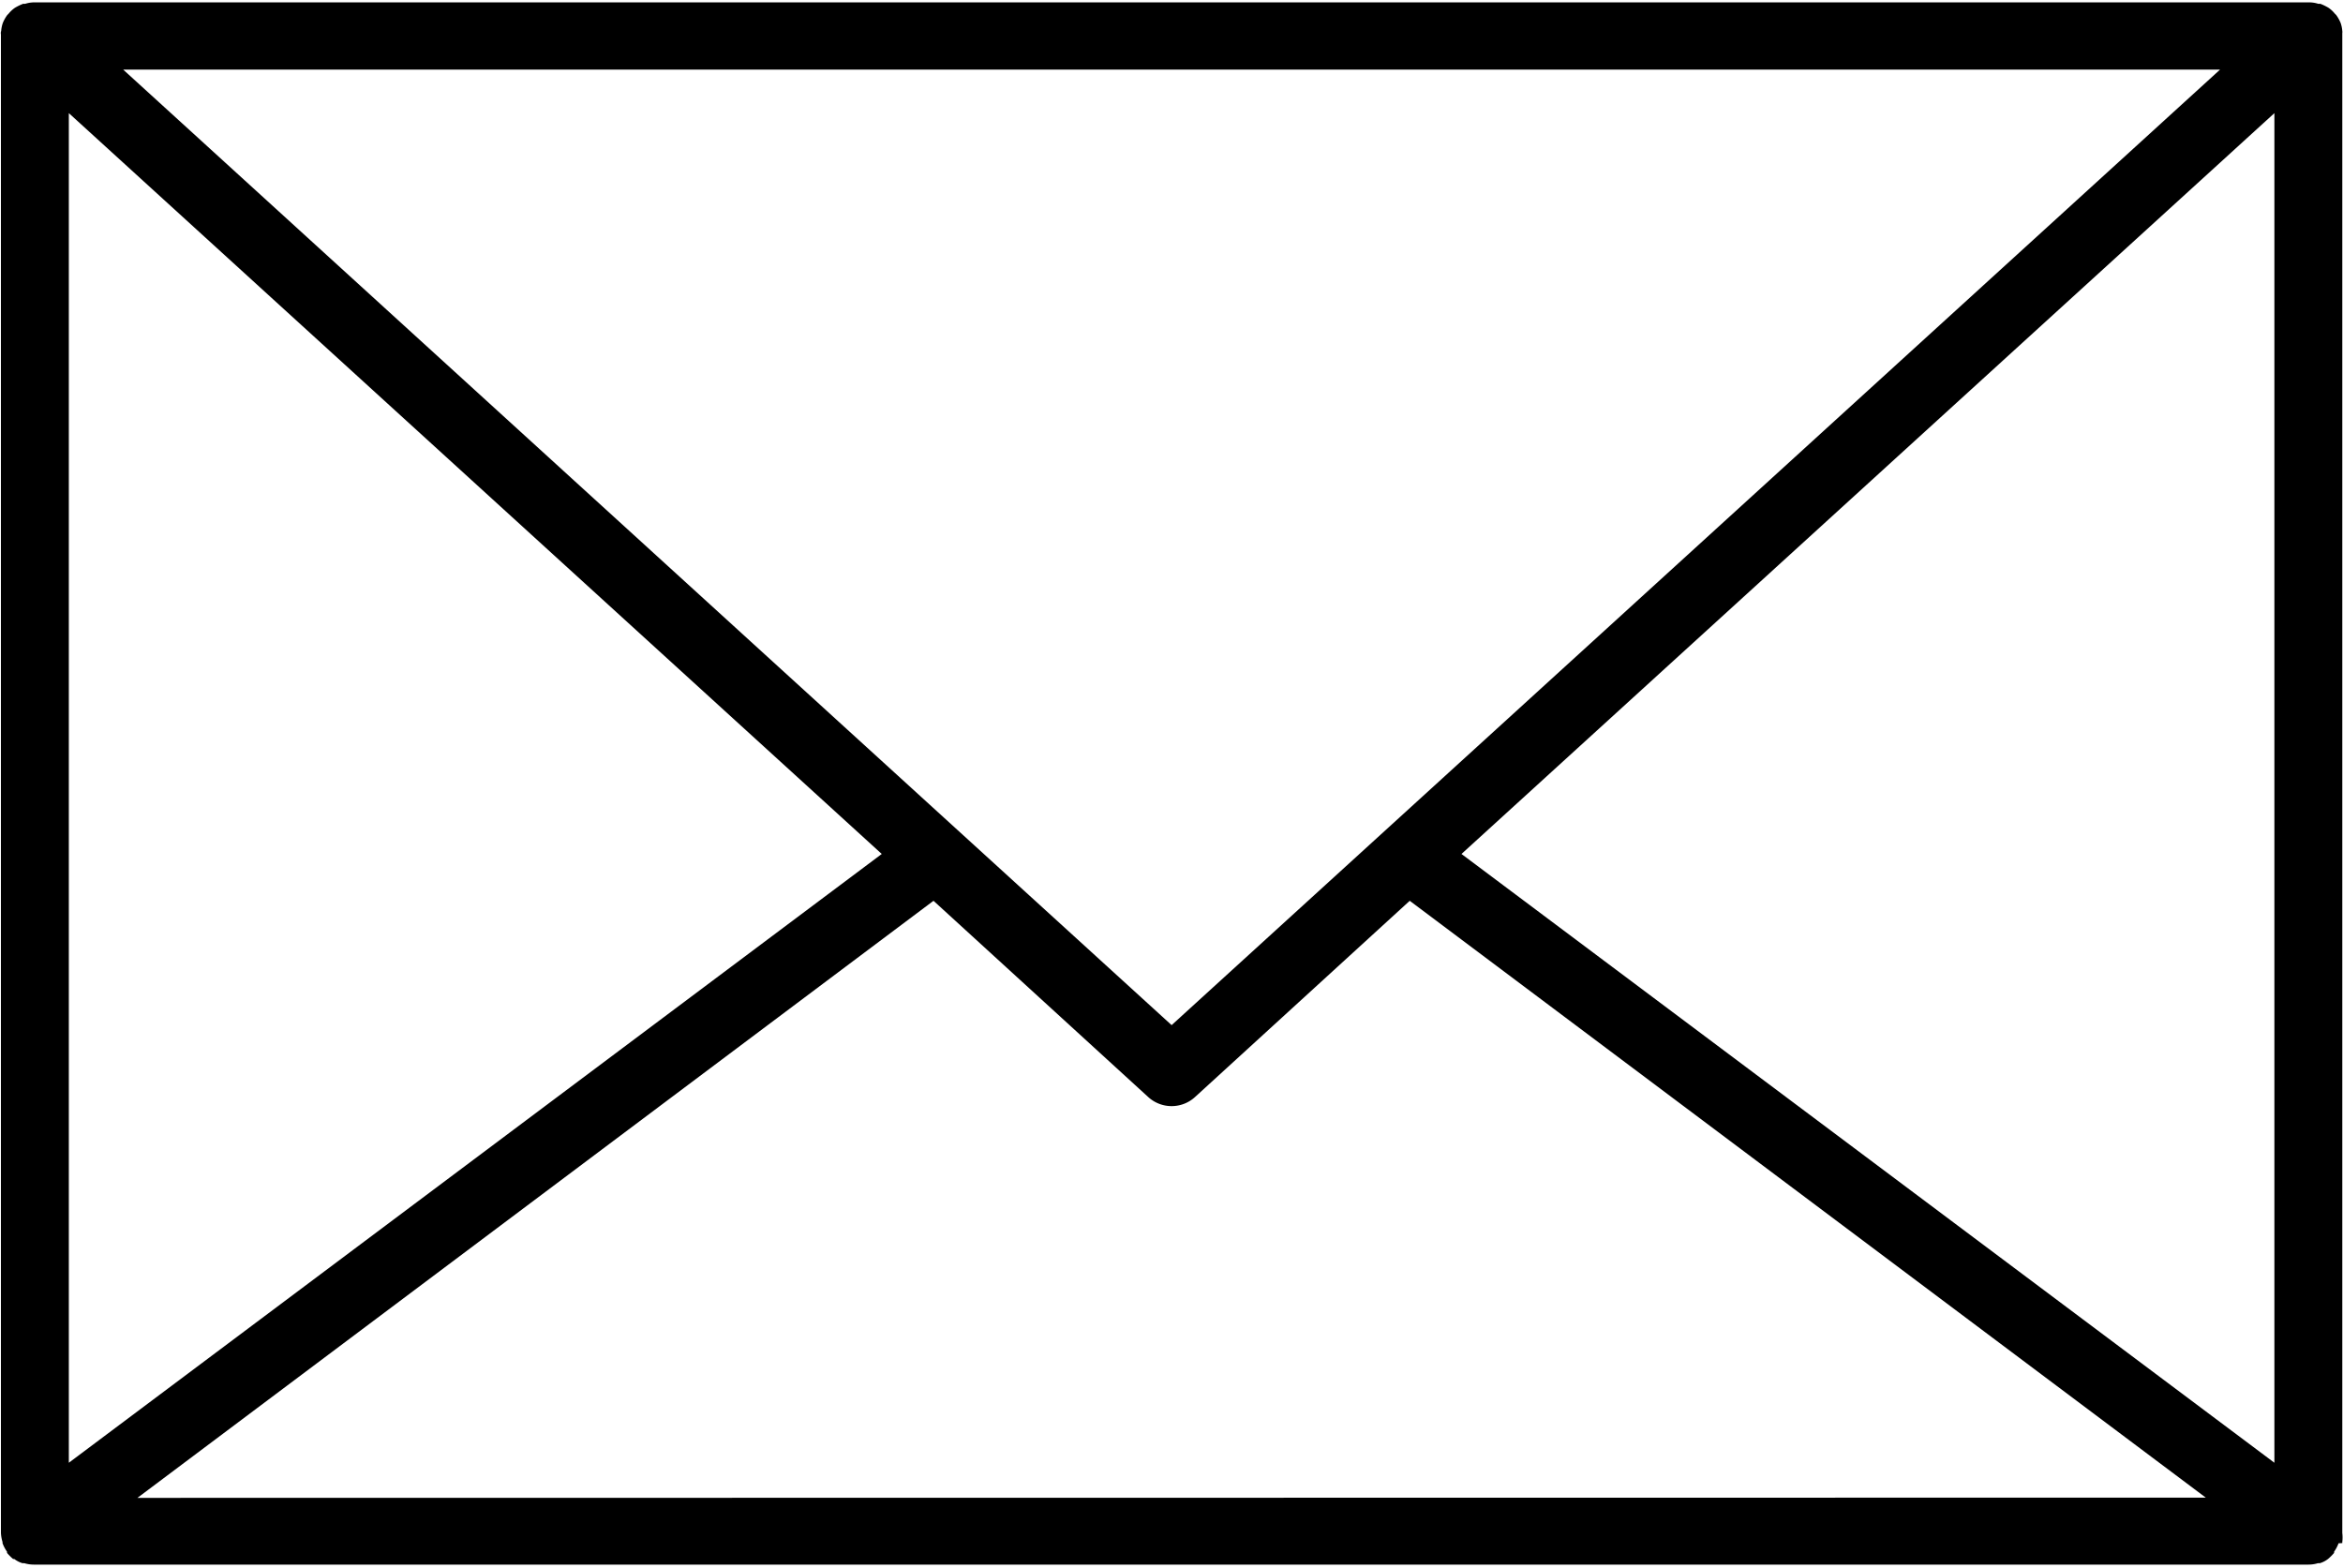<svg id="Layer_1" data-name="Layer 1" xmlns="http://www.w3.org/2000/svg" width="1.39in" height="0.93in" viewBox="0 0 100.07 66.87"><path d="M122,104.43s0,0,0-.05A1.59,1.59,0,0,0,122,104v0h0V40s0,0,0-.06a.28.28,0,0,0,0-.09,1.37,1.37,0,0,0-.07-.34,0,0,0,0,1,0,0v0a1.63,1.63,0,0,0-.19-.34l-.06-.06a1.27,1.27,0,0,0-.27-.25v0a2.26,2.26,0,0,0-.35-.17l-.09,0a1.23,1.23,0,0,0-.39-.06H23.43a1.23,1.23,0,0,0-.39.06l-.09,0a2.26,2.26,0,0,0-.35.17v0a1.27,1.27,0,0,0-.27.25l-.06.06a1.63,1.63,0,0,0-.19.34v0a0,0,0,0,1,0,0,1.37,1.37,0,0,0-.07.34A.28.28,0,0,0,22,40s0,0,0,.06V104h0v0a1.59,1.59,0,0,0,.07.39.09.09,0,0,0,0,.05v0a1.55,1.55,0,0,0,.19.36l0,.05a2.13,2.13,0,0,0,.26.26l.05,0a1.06,1.06,0,0,0,.35.18l.08,0a1.4,1.4,0,0,0,.41.06h97.14a1.4,1.4,0,0,0,.41-.06l.08,0a1.06,1.06,0,0,0,.35-.18l0,0a2.13,2.13,0,0,0,.26-.26l0-.05a1.55,1.55,0,0,0,.19-.36ZM119.1,101,84.38,75,119.1,43.36ZM116.78,41.5,72,82.31,27.22,41.5ZM59.62,75,24.9,101V43.36ZM27.83,102.5,61.83,77,71,85.38a1.48,1.48,0,0,0,2,0L82.17,77l34,25.49Z" transform="translate(-21.96 -38.57)"/></svg>